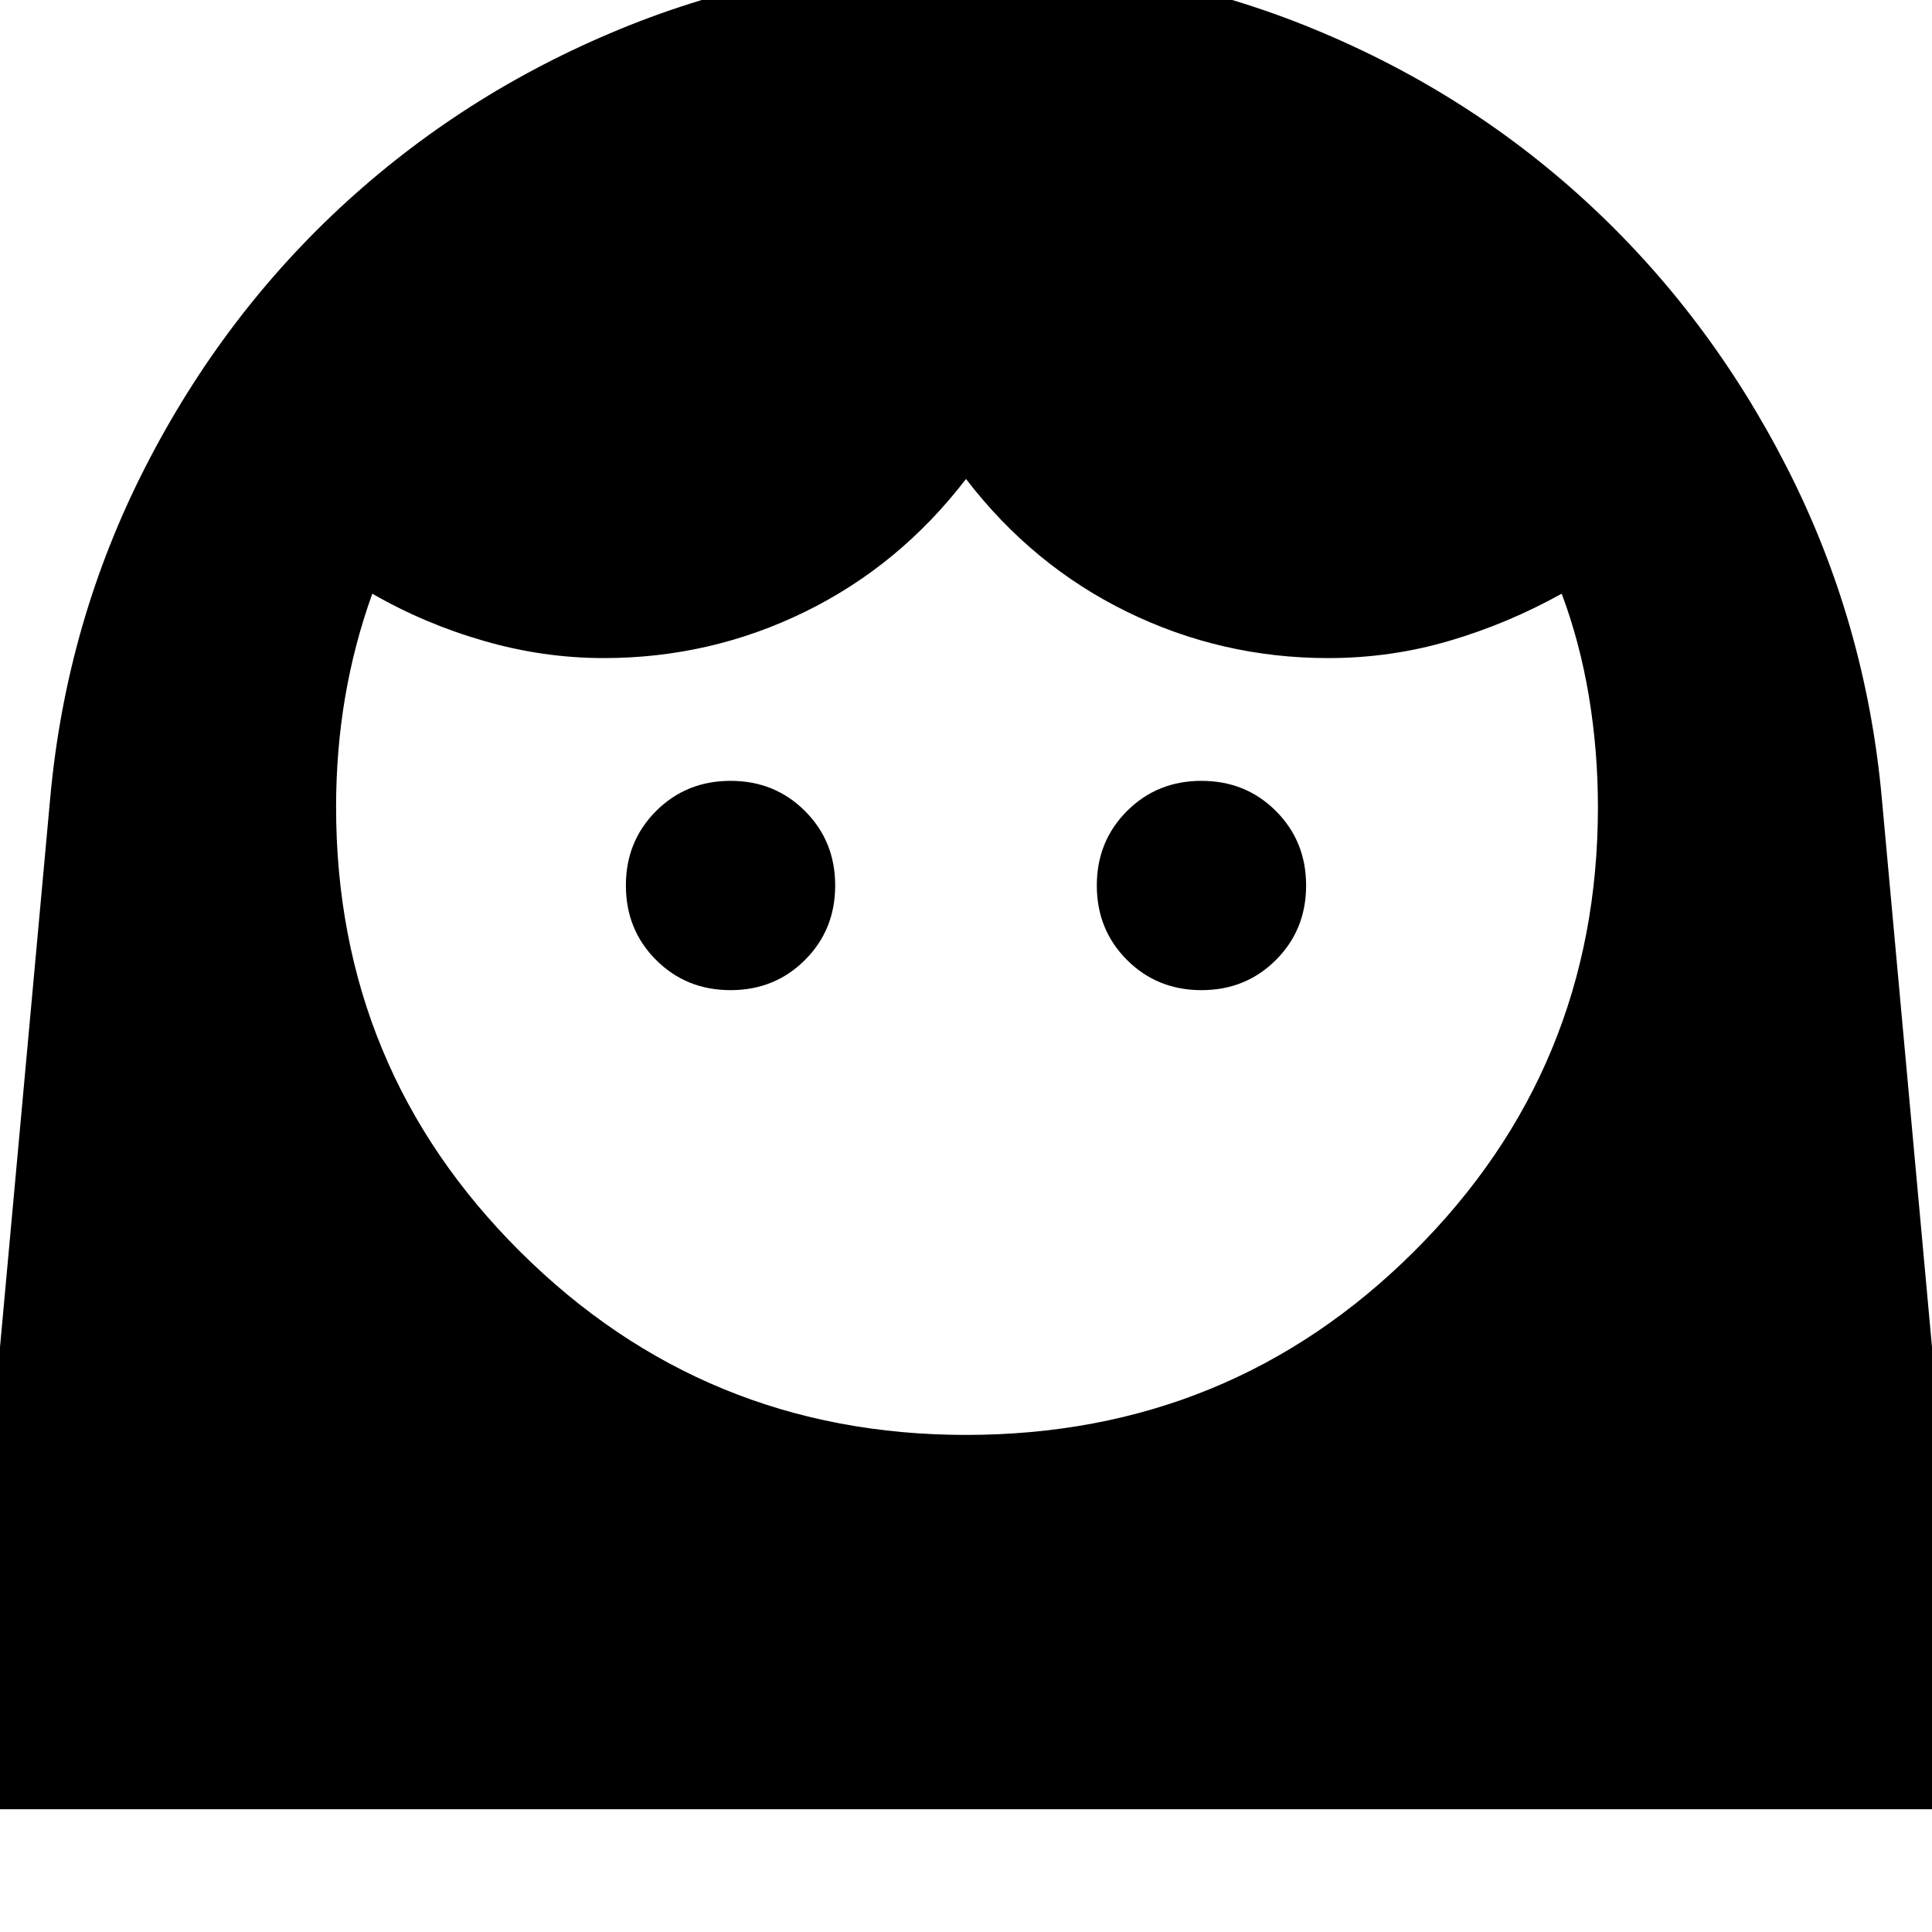 <svg xmlns="http://www.w3.org/2000/svg" height="24" width="24"><path d="M12 17.825q3.275 0 5.562-2.275 2.288-2.275 2.288-5.525 0-.7-.112-1.375-.113-.675-.338-1.275-.675.375-1.4.587-.725.213-1.5.213-1.325 0-2.5-.575t-2-1.65q-.825 1.075-2 1.65t-2.5.575q-.75 0-1.487-.213-.738-.212-1.388-.587Q4.4 8 4.287 8.662q-.112.663-.112 1.363 0 3.25 2.288 5.525Q8.75 17.825 12 17.825ZM9.075 12.3q.55 0 .925-.375t.375-.925q0-.55-.375-.925T9.075 9.7q-.55 0-.925.375T7.775 11q0 .55.375.925t.925.375Zm5.85 0q.55 0 .925-.375t.375-.925q0-.55-.375-.925t-.925-.375q-.55 0-.925.375t-.375.925q0 .55.375.925t.925.375Zm-2.9-12.775q2.2 0 4.175.787 1.975.788 3.5 2.188 1.525 1.4 2.5 3.312.975 1.913 1.175 4.088l1.15 12.575H-.525L.625 9.9q.2-2.175 1.175-4.088Q2.775 3.9 4.312 2.5 5.85 1.1 7.825.312q1.975-.787 4.2-.787Z"/></svg>